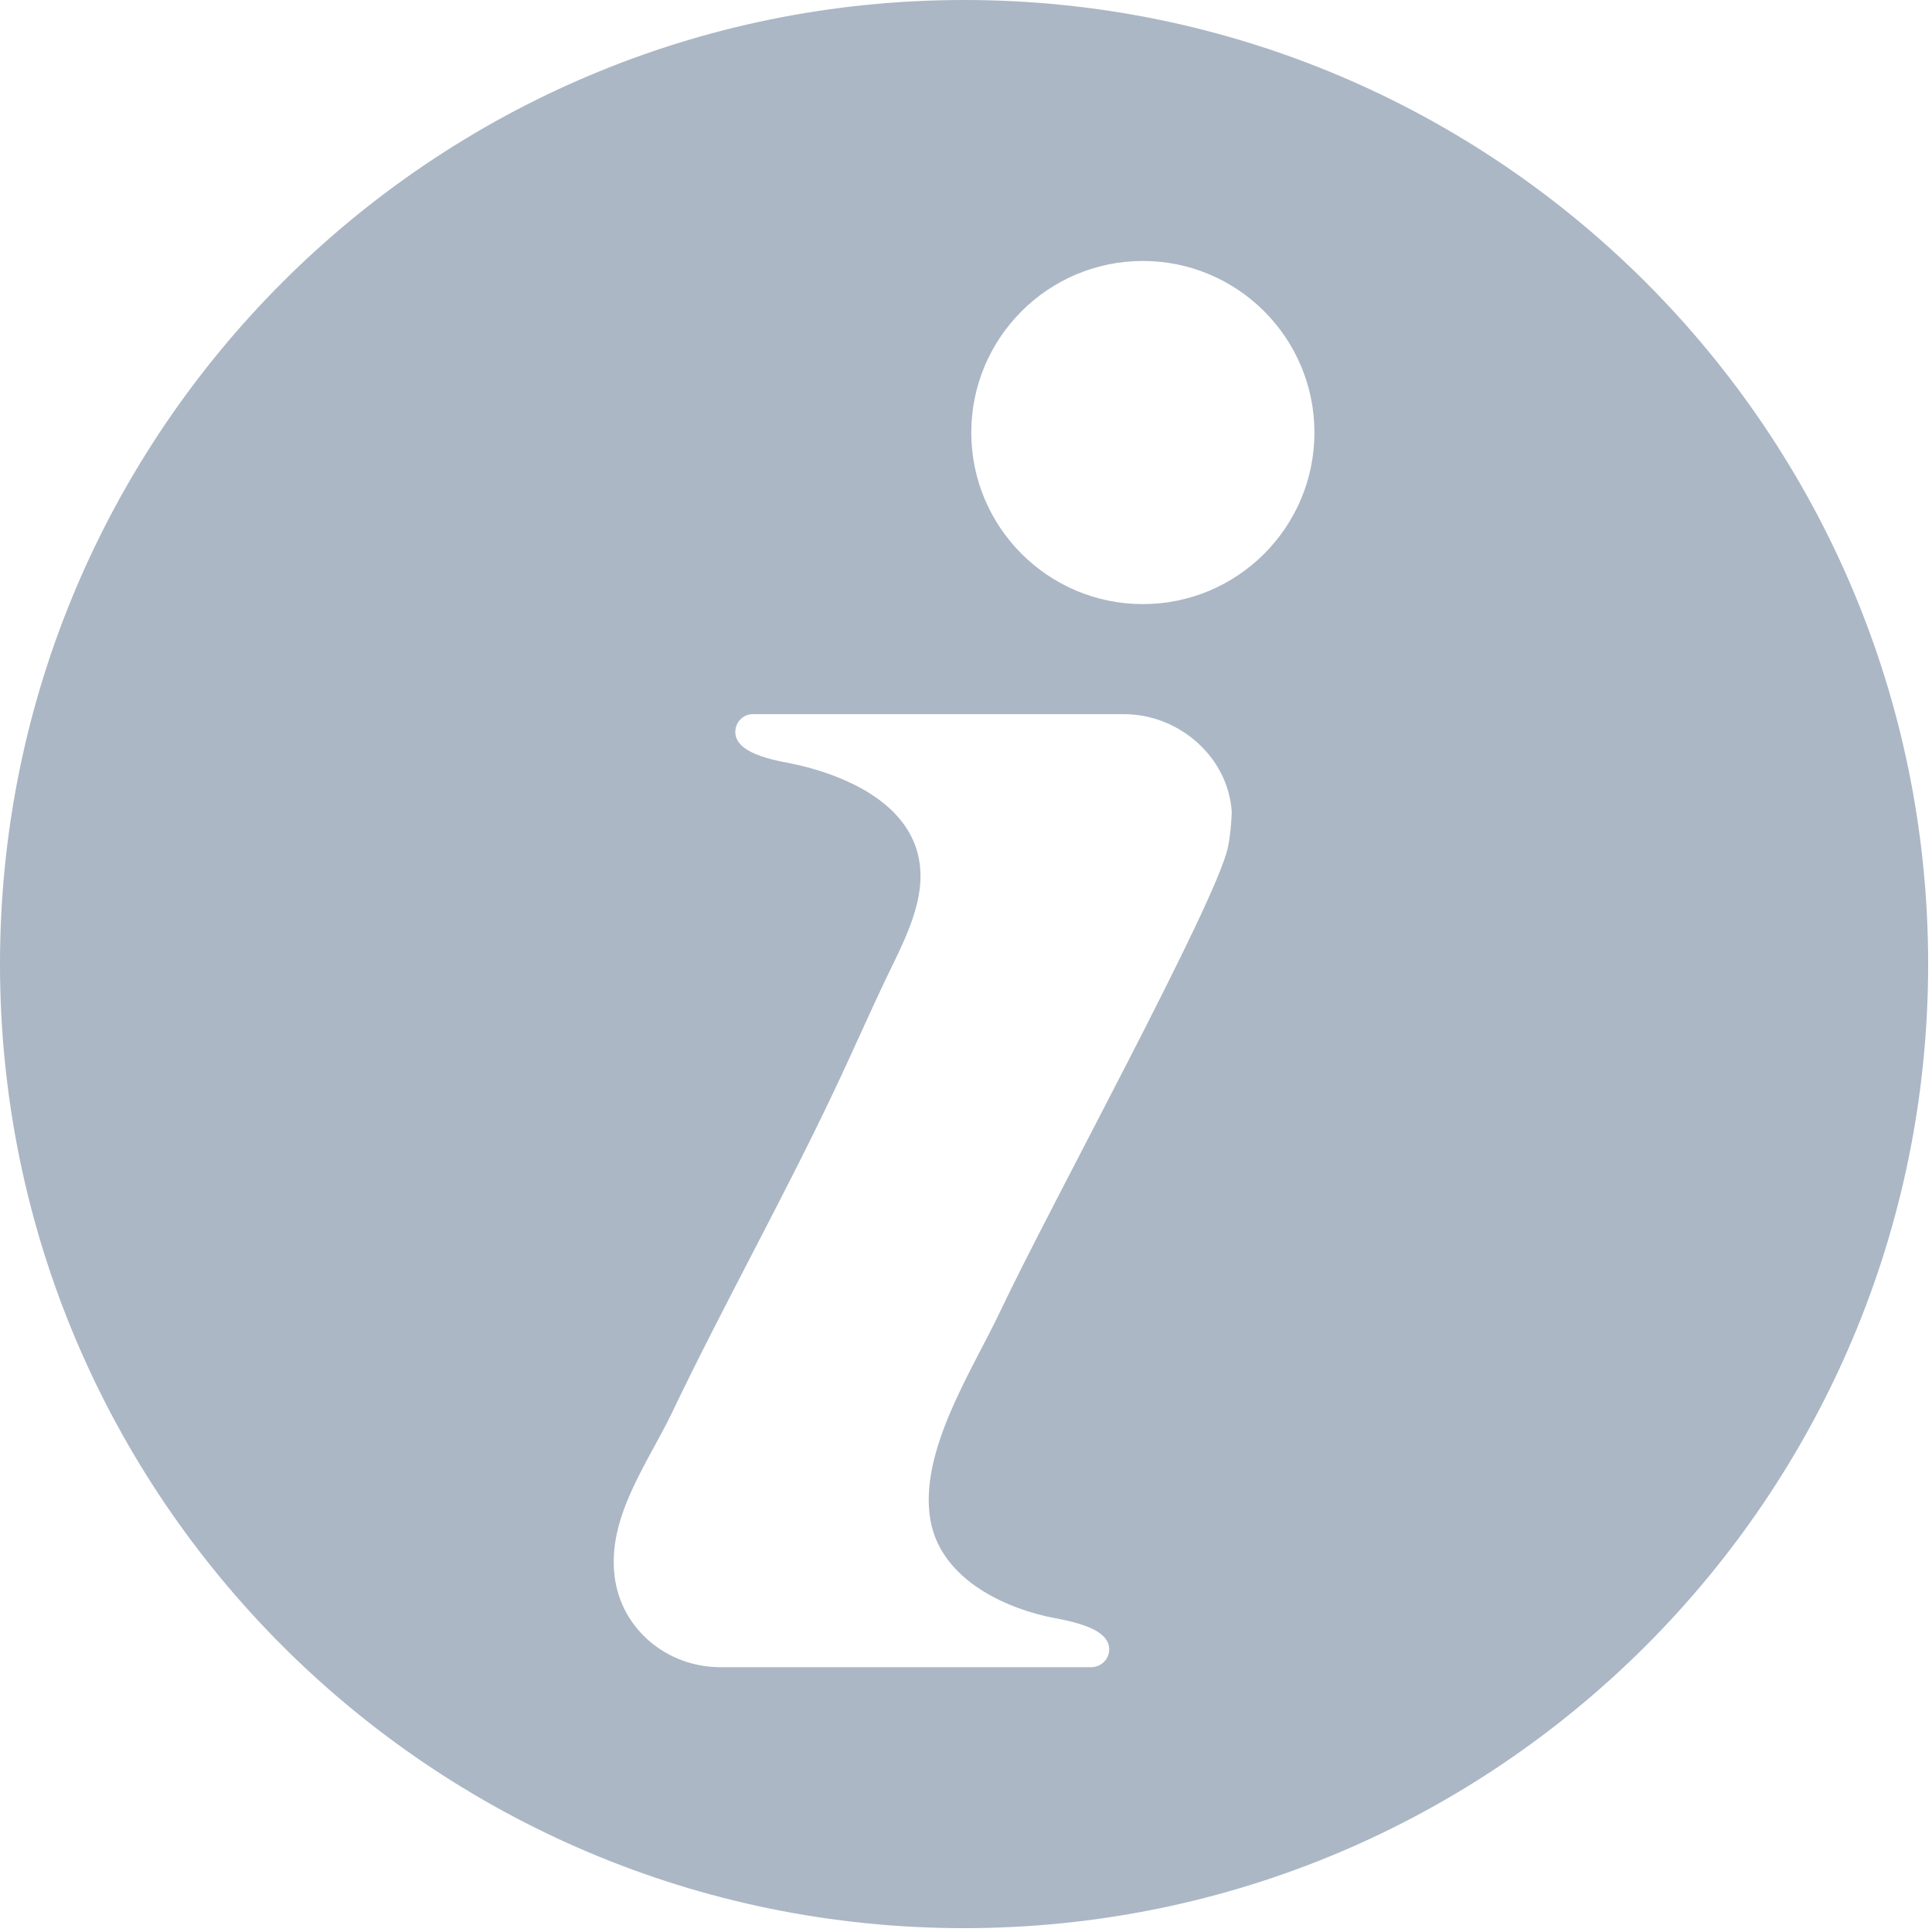 <svg xmlns="http://www.w3.org/2000/svg" viewBox="10.6 44.2 402 402" width="18" height="18">
<path fill="#abb7c5" d="M211.2,44.2C100.4,44.2,10.6,134,10.6,244.8s89.8,200.6,200.6,200.6s200.6-89.8,200.6-200.6S322,44.2,211.2,44.2z
	 M266.1,220.5c-2.4,11.5-37.2,75-47.3,96.4c-5.8,12.3-17.1,29.3-14.6,43.6c2,11.4,13.7,17.6,24,20c3.4,0.8,13.2,1.9,13.2,6.9
	c0,2-1.6,3.6-3.6,3.7c0,0-77.3,0-77.3,0c-11,0-20.6-7.8-22-18.8c-1.6-12.3,6.7-23.4,11.8-33.9c10.8-22.6,23.1-44.5,33.8-67.1
	c3.9-8.2,7.5-16.5,11.4-24.6c3.9-8.1,8.8-17.3,5.6-26.4c-3.5-9.8-15-14.7-24.3-16.9c-3.4-0.8-13.2-1.9-13.2-6.9c0-2,1.6-3.7,3.6-3.7
	c0,0,77.3,0,77.3,0c11.4,0,21.7,8.9,22.4,20.4C266.8,215.6,266.6,218.1,266.1,220.5z M248.4,169.9c-19.7,0-35.7-16-35.7-35.7
	s16-35.7,35.7-35.7c19.7,0,35.7,16,35.7,35.7C284.1,153.9,268.1,169.9,248.4,169.9z"/>
</svg>
